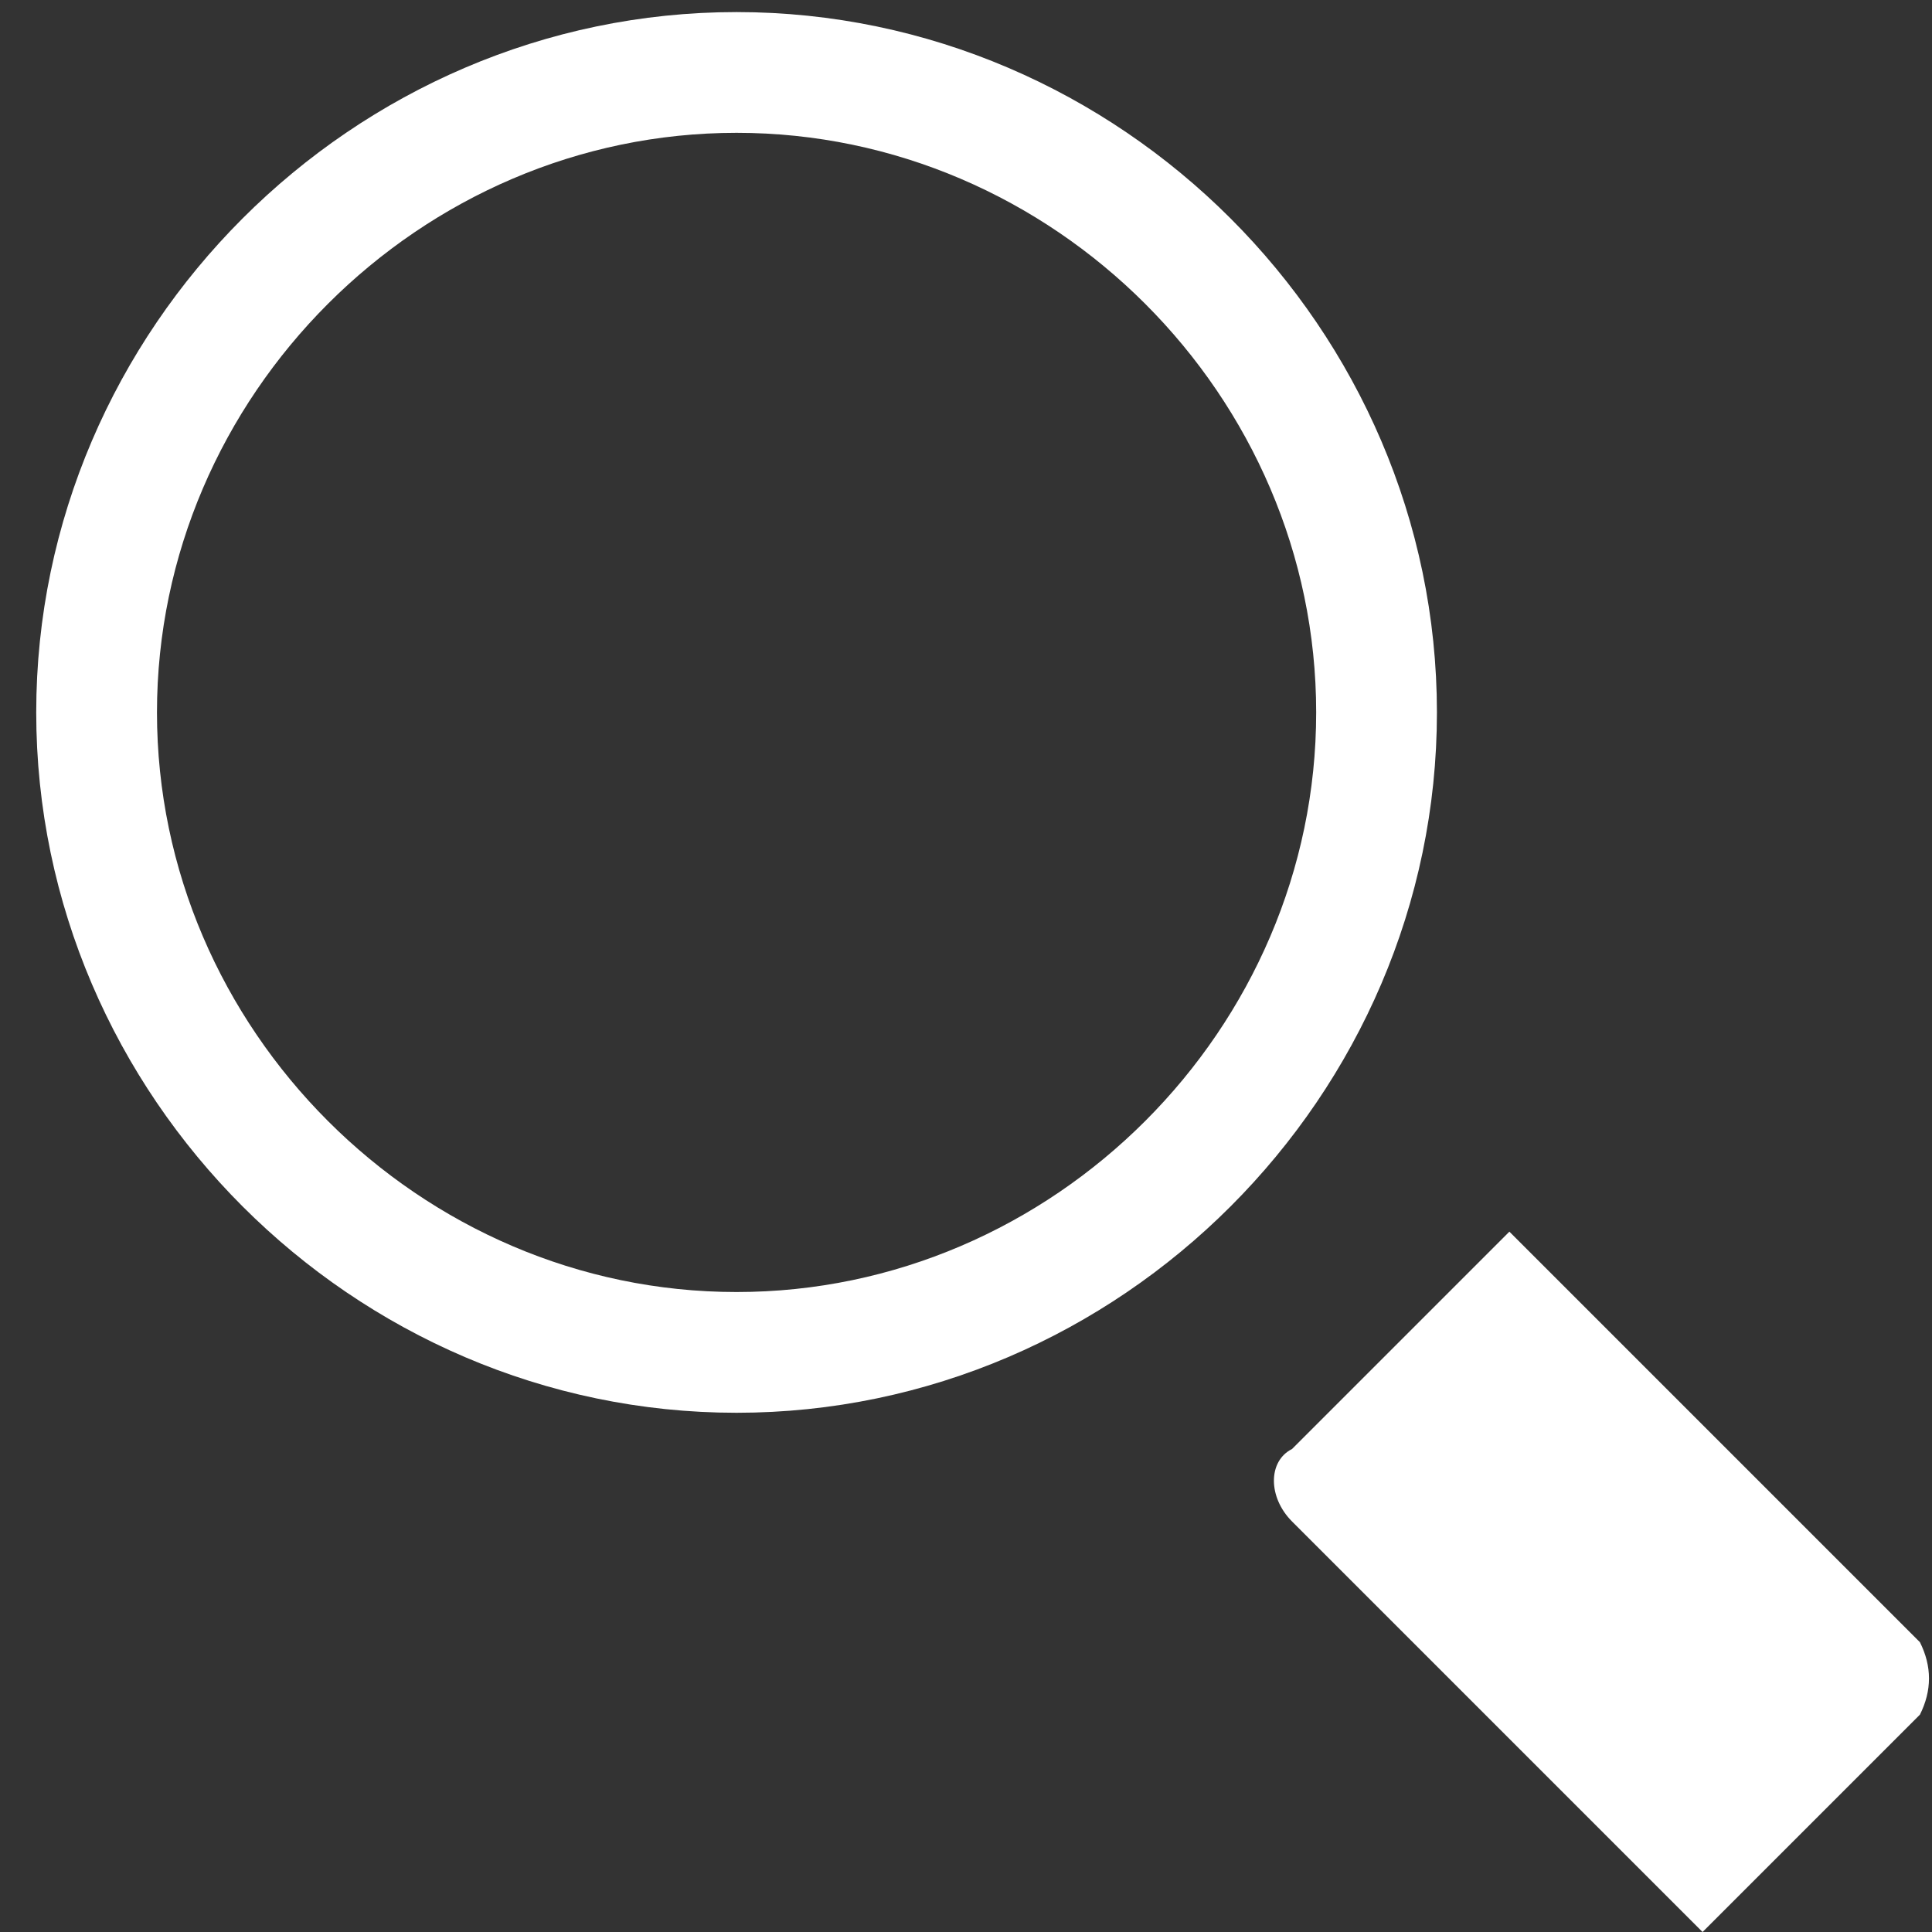 <?xml version="1.0" encoding="utf-8"?>
<!-- Generator: Adobe Illustrator 26.0.0, SVG Export Plug-In . SVG Version: 6.00 Build 0)  -->
<svg version="1.1" id="artwork" xmlns="http://www.w3.org/2000/svg" xmlns:xlink="http://www.w3.org/1999/xlink" x="0px" y="0px"
	 viewBox="0 0 16 16" style="enable-background:new 0 0 16 16;" xml:space="preserve">
<rect x="0" y="0" width="16" height="16" fill="#333333" stroke="none"/>
<g>
	<path style="fill:none;stroke:#FFFFFF;stroke-miterlimit:10;" d="M11.4,5.9c0-2.9-2.4-5.3-5.3-5.3c-2.9,0-5.3,2.4-5.3,5.3
		c0,2.9,2.4,5.3,5.3,5.3C9,11.2,11.4,8.8,11.4,5.9"/>
	<path style="fill:#FFFFFF;" d="M15.9,14.2L14.1,16l-3.4-3.4c-0.2-0.2-0.2-0.5,0-0.6l1.8-1.8l3.4,3.4C16,13.8,16,14,15.9,14.2z"/>
</g>
</svg>
